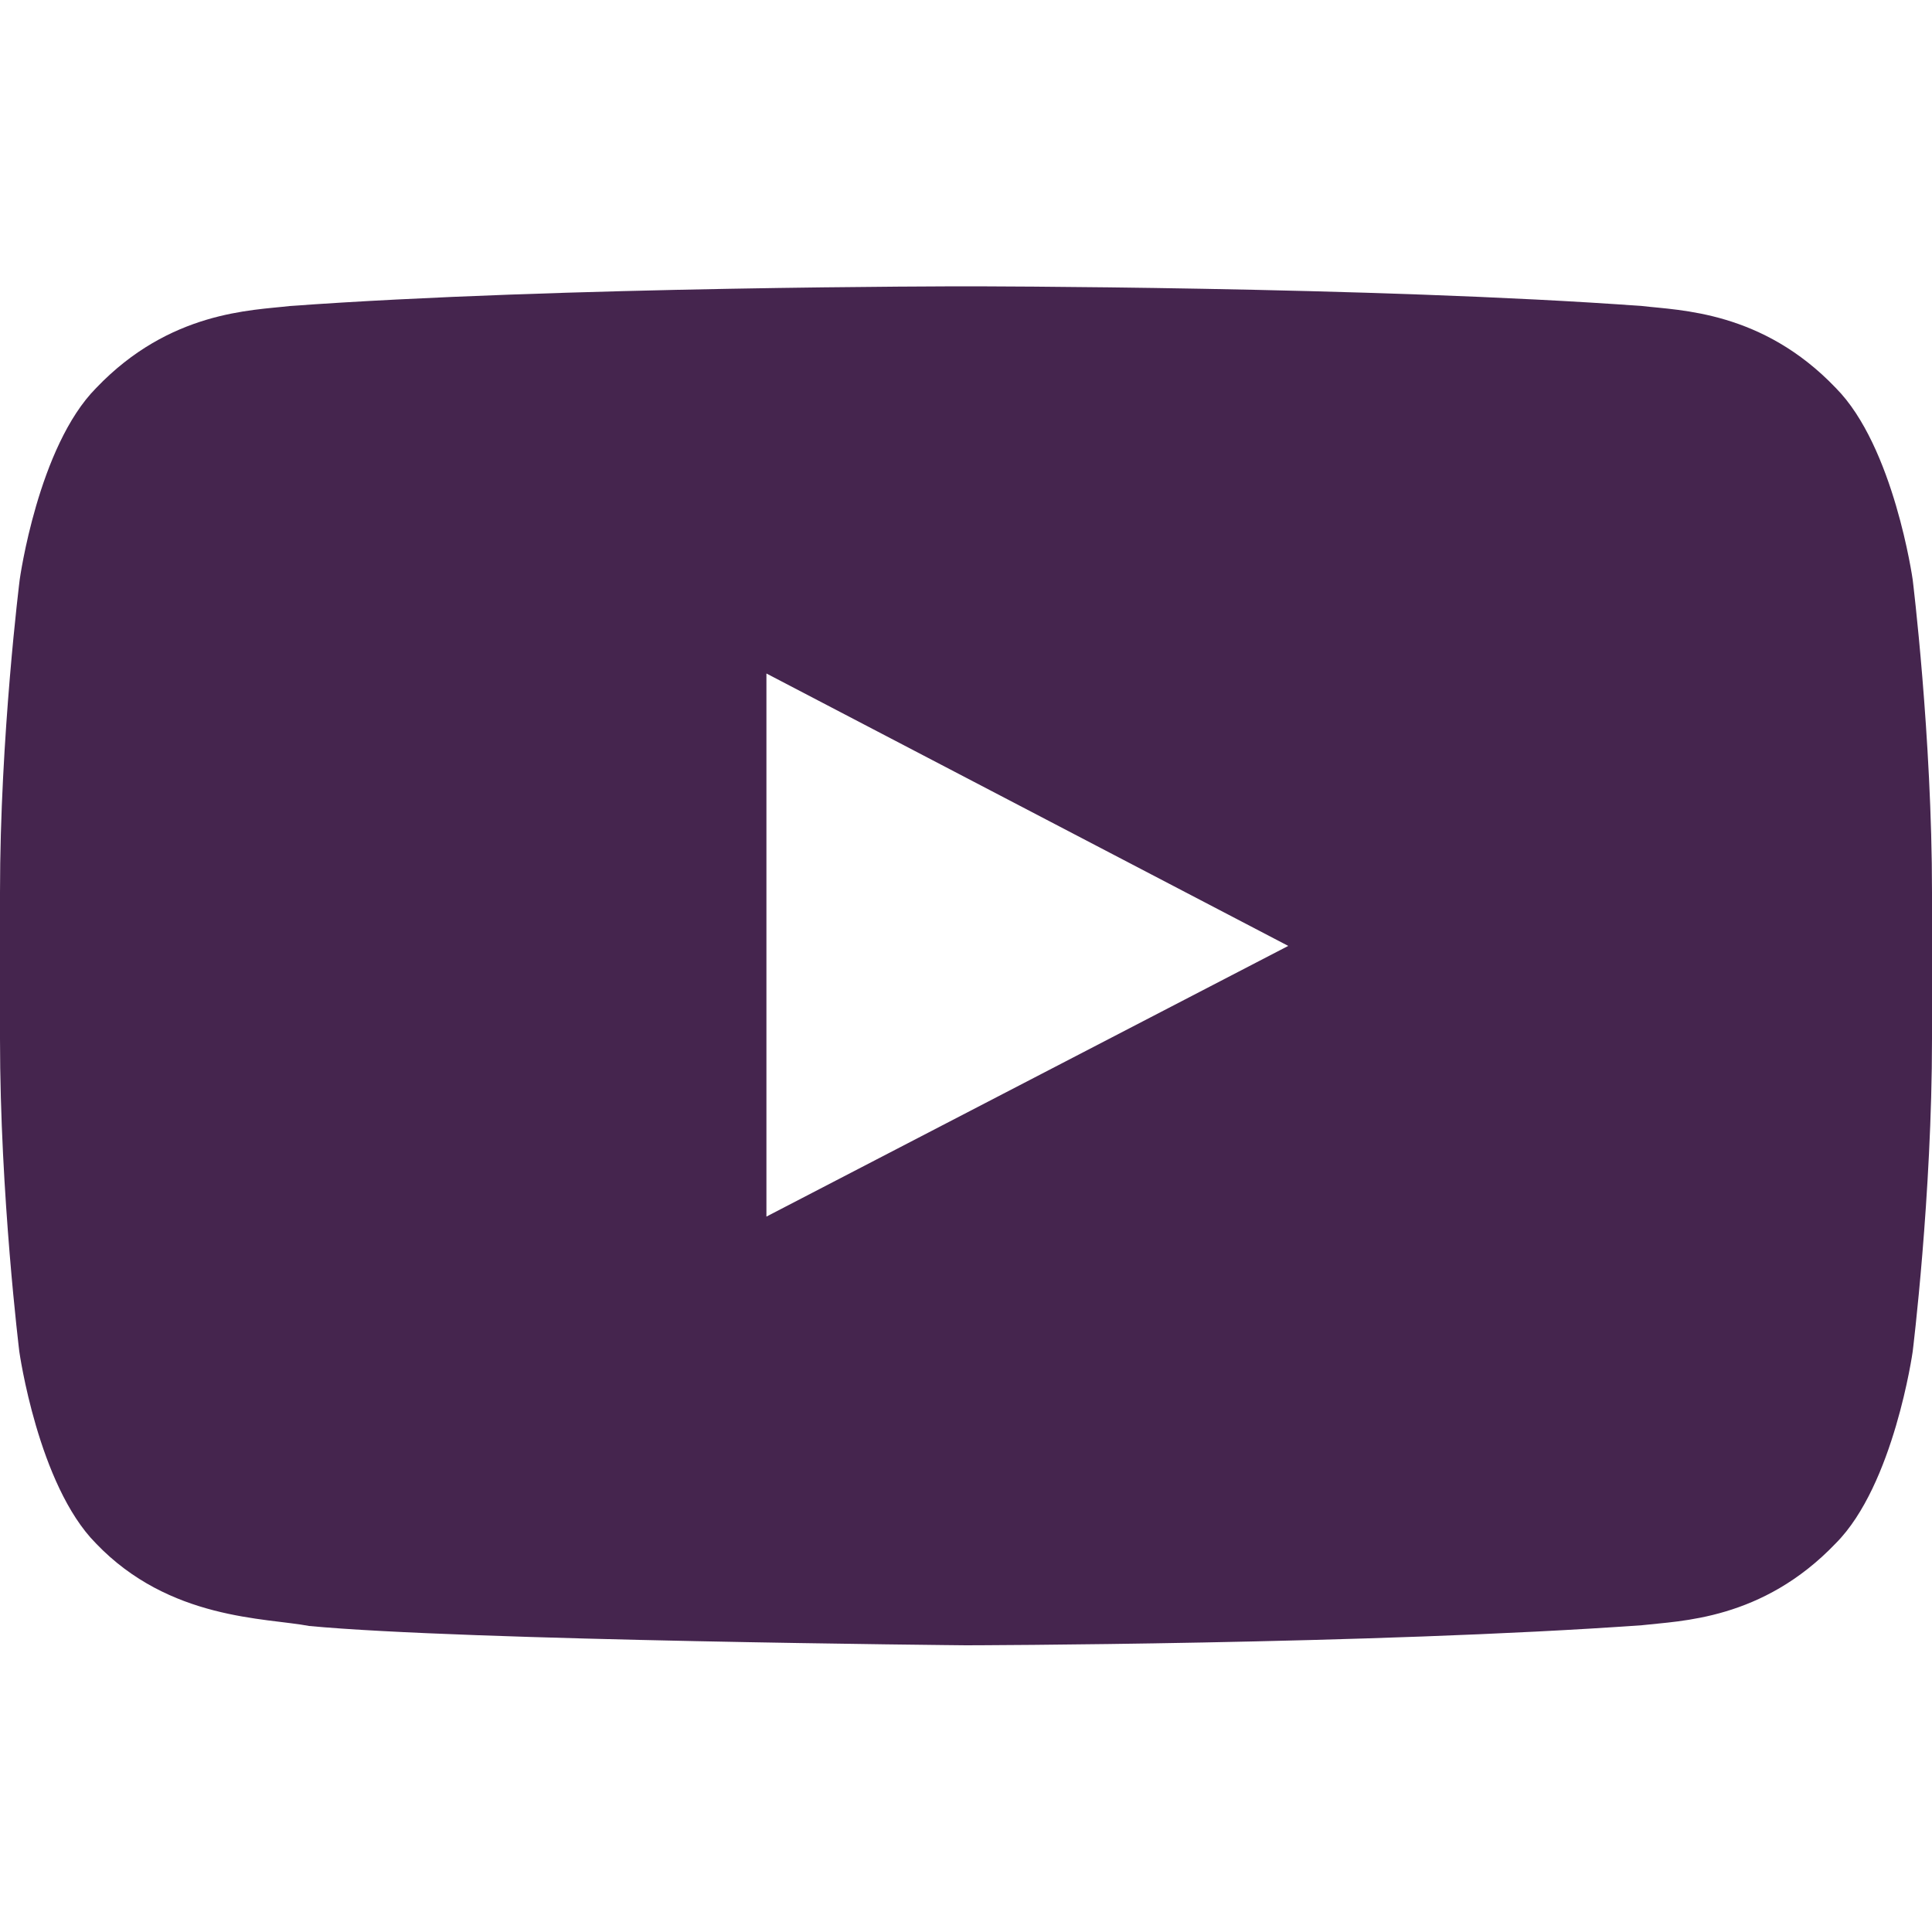 <svg width="10" height="10" viewBox="0 0 10 10" fill="none" xmlns="http://www.w3.org/2000/svg">
<path d="M9.9 3C9.9 3 9.803 2.311 9.502 2.008C9.121 1.609 8.695 1.607 8.5 1.584C7.102 1.482 5.002 1.482 5.002 1.482H4.998C4.998 1.482 2.898 1.482 1.5 1.584C1.305 1.607 0.879 1.609 0.498 2.008C0.197 2.311 0.102 3 0.102 3C0.102 3 0 3.811 0 4.619V5.377C0 6.186 0.1 6.996 0.1 6.996C0.1 6.996 0.197 7.686 0.496 7.988C0.877 8.387 1.377 8.373 1.6 8.416C2.4 8.492 5 8.516 5 8.516C5 8.516 7.102 8.512 8.5 8.412C8.695 8.389 9.121 8.387 9.502 7.988C9.803 7.686 9.9 6.996 9.9 6.996C9.9 6.996 10 6.188 10 5.377V4.619C10 3.811 9.9 3 9.9 3ZM3.967 6.297V3.486L6.668 4.896L3.967 6.297Z" fill="#45254E"/>
</svg>
